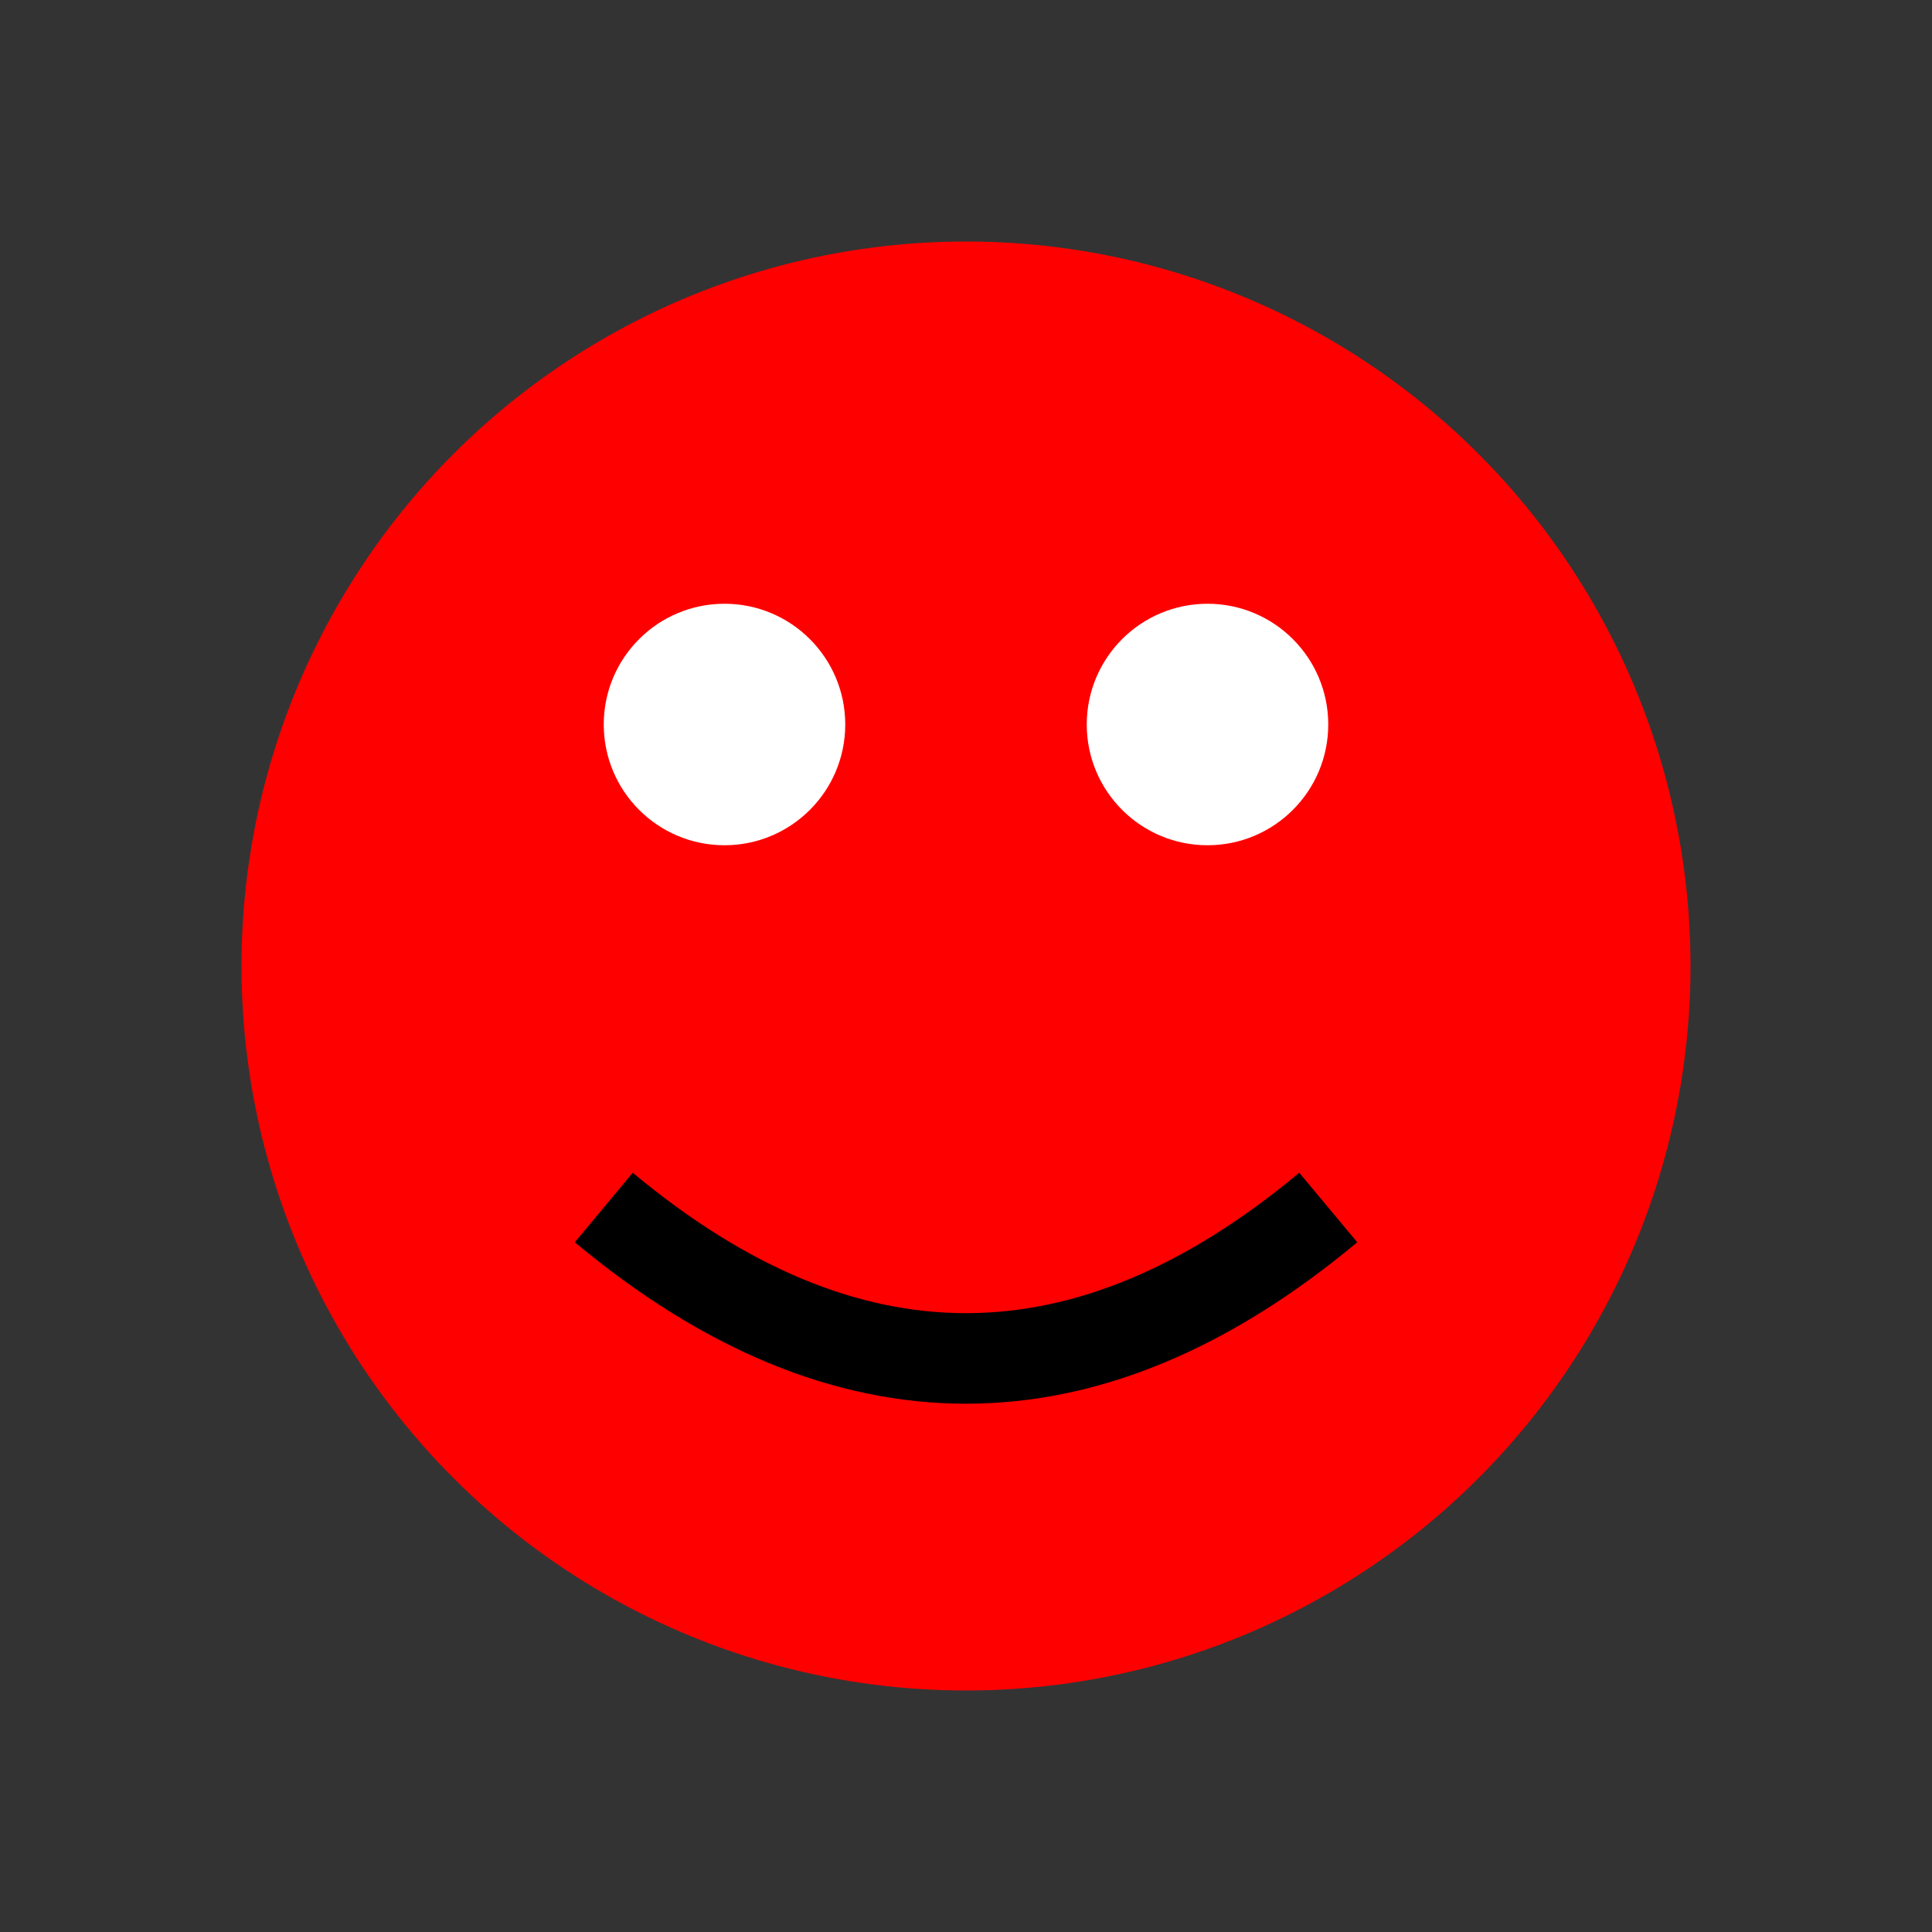 <svg xmlns="http://www.w3.org/2000/svg" width="64" height="64" viewBox="0 0 64 64">
  <rect x="0" y="0" width="64" height="64" fill="#333333" stroke="none"/>
  <circle cx="32" cy="32" r="24" fill="#f00" />
  <circle cx="24" cy="24" r="4" fill="#fff" />
  <circle cx="40" cy="24" r="4" fill="#fff" />
  <path d="M20 40 Q32 50 44 40" stroke="#000" stroke-width="3" fill="none" />
</svg>
